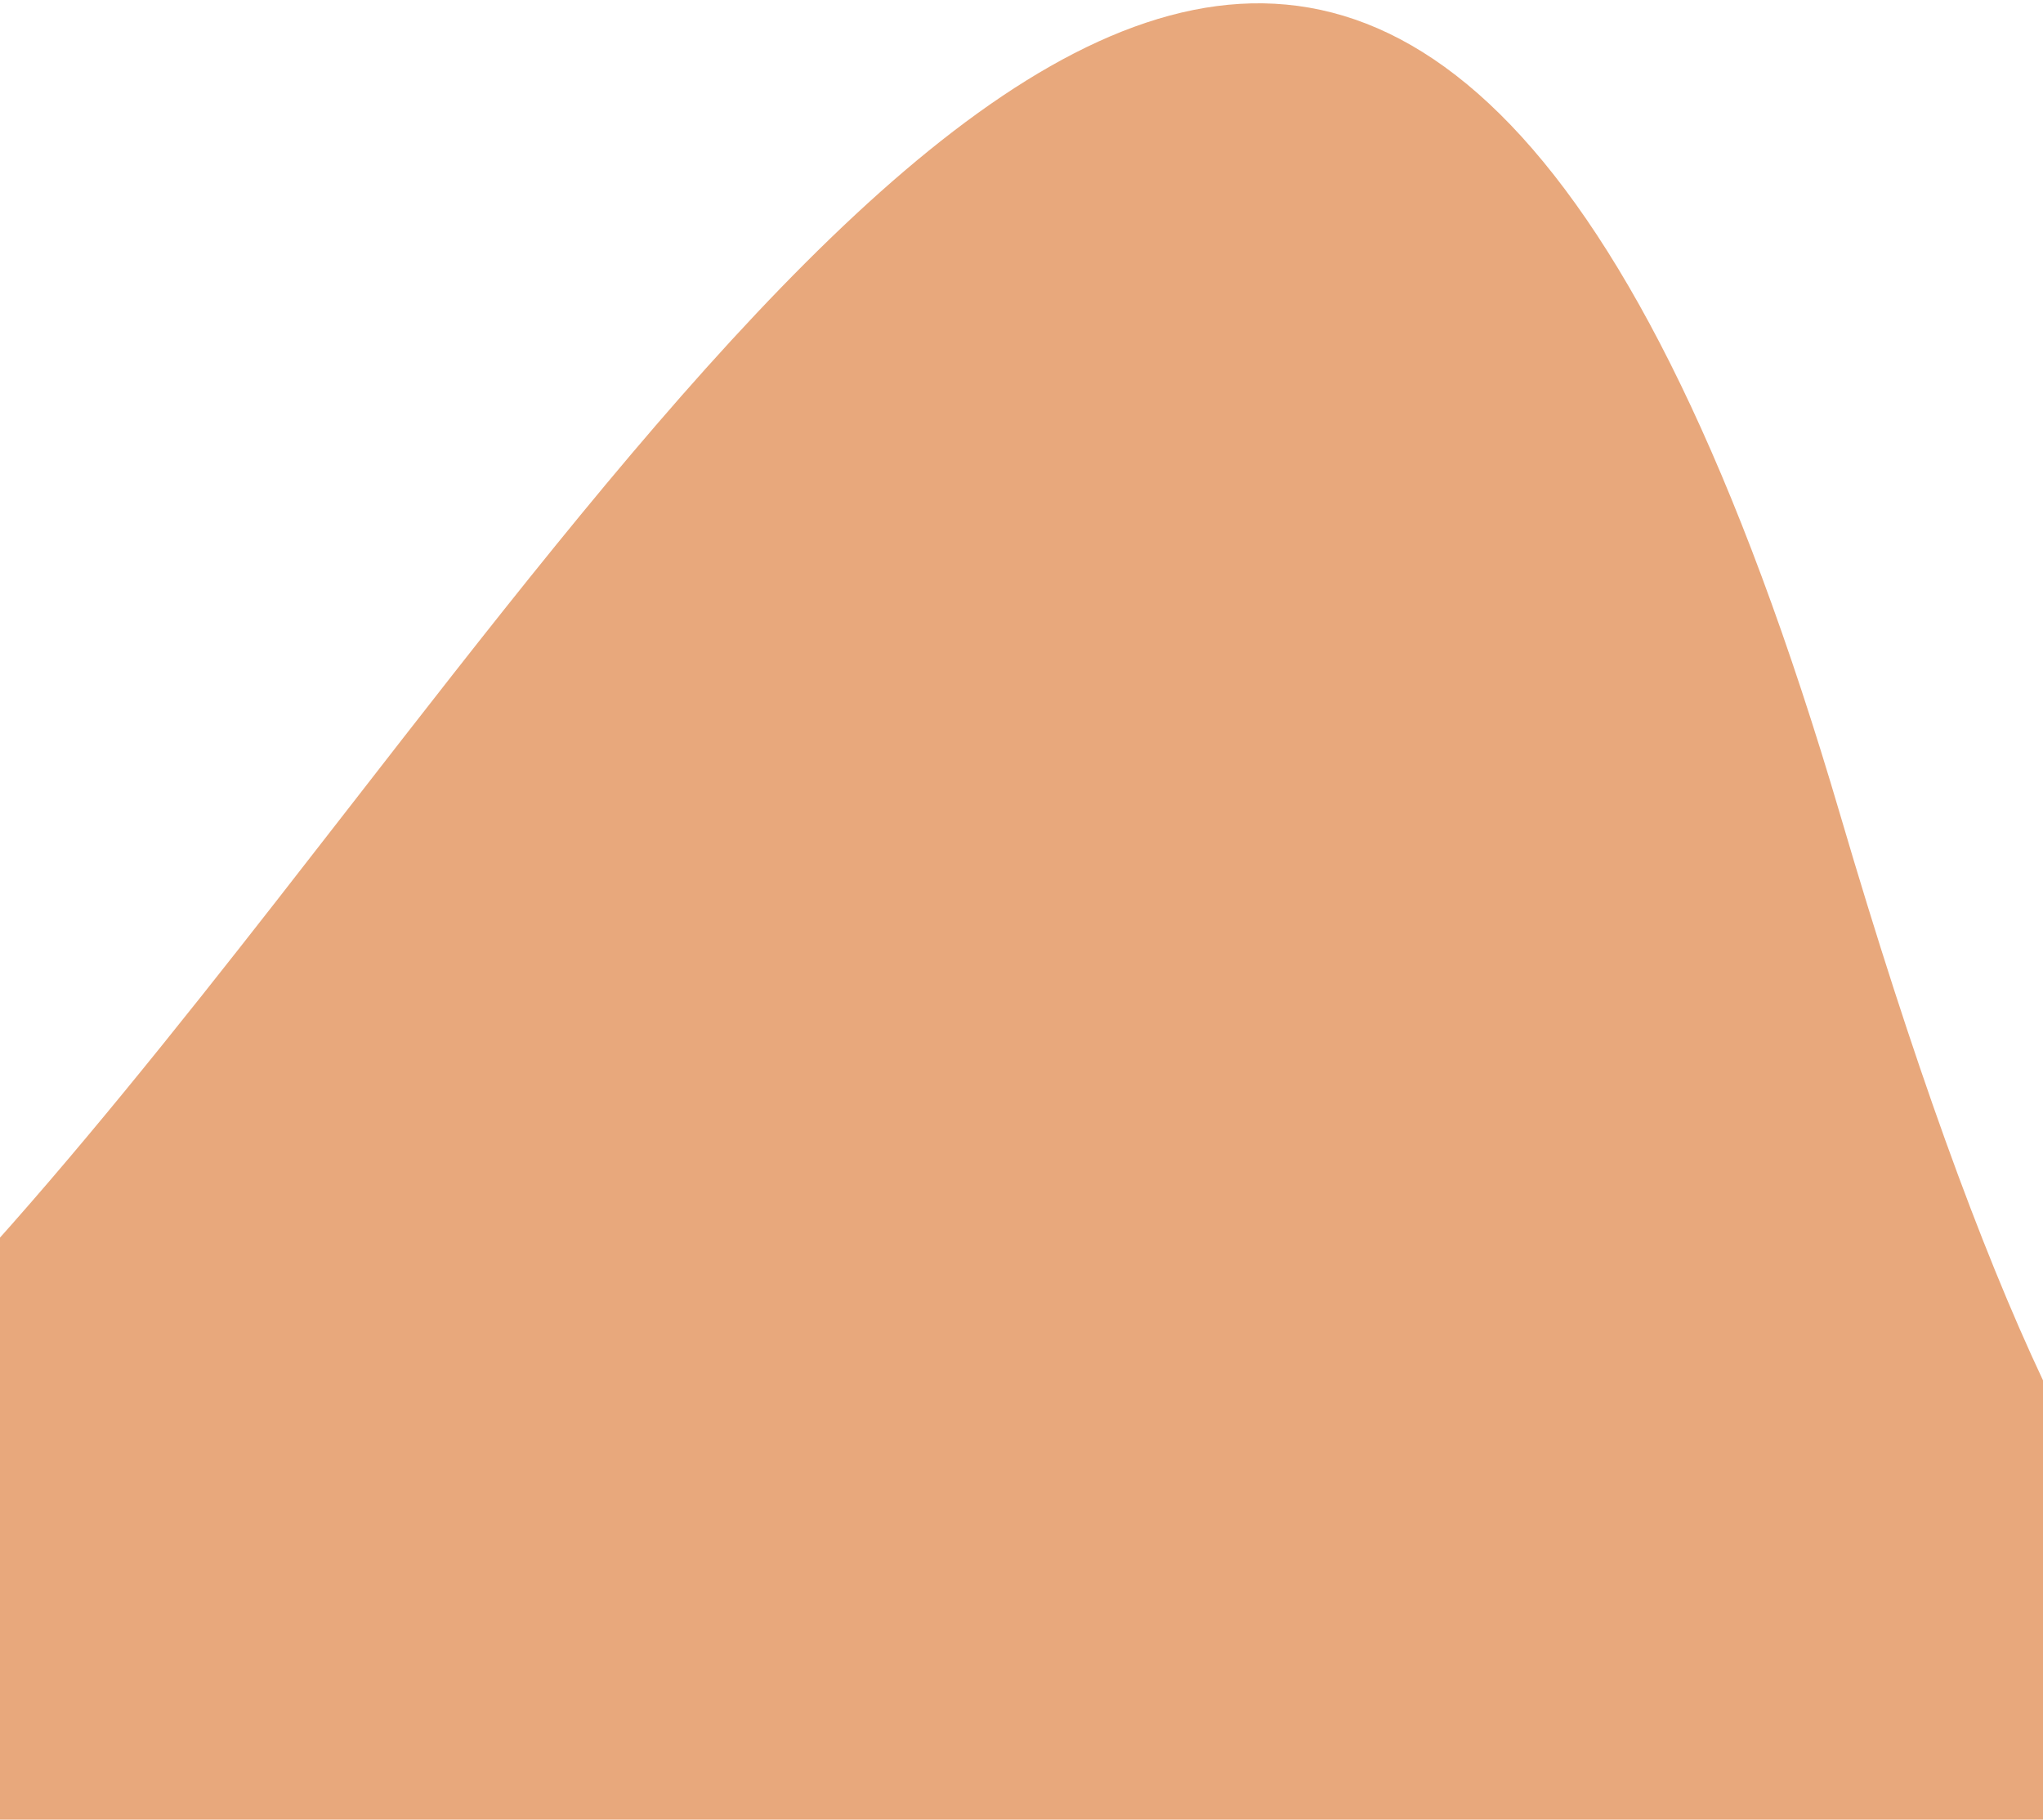 <svg width="320" height="285" viewBox="0 0 320 285" fill="none" xmlns="http://www.w3.org/2000/svg">
<path fill-rule="evenodd" clip-rule="evenodd" d="M389 222.512C366.482 283.119 333.657 282.098 288.25 127.666C223.87 -91.302 140.304 16.266 55.106 125.932C-8.002 207.164 -72.005 289.55 -129.768 241.226C-150.907 223.543 -173.376 202.834 -196.196 181.807C-235.777 145.331 -276.415 107.881 -313 83.539V420.003L389 420.009V222.512Z" fill="#E8A87C"/>
</svg>
